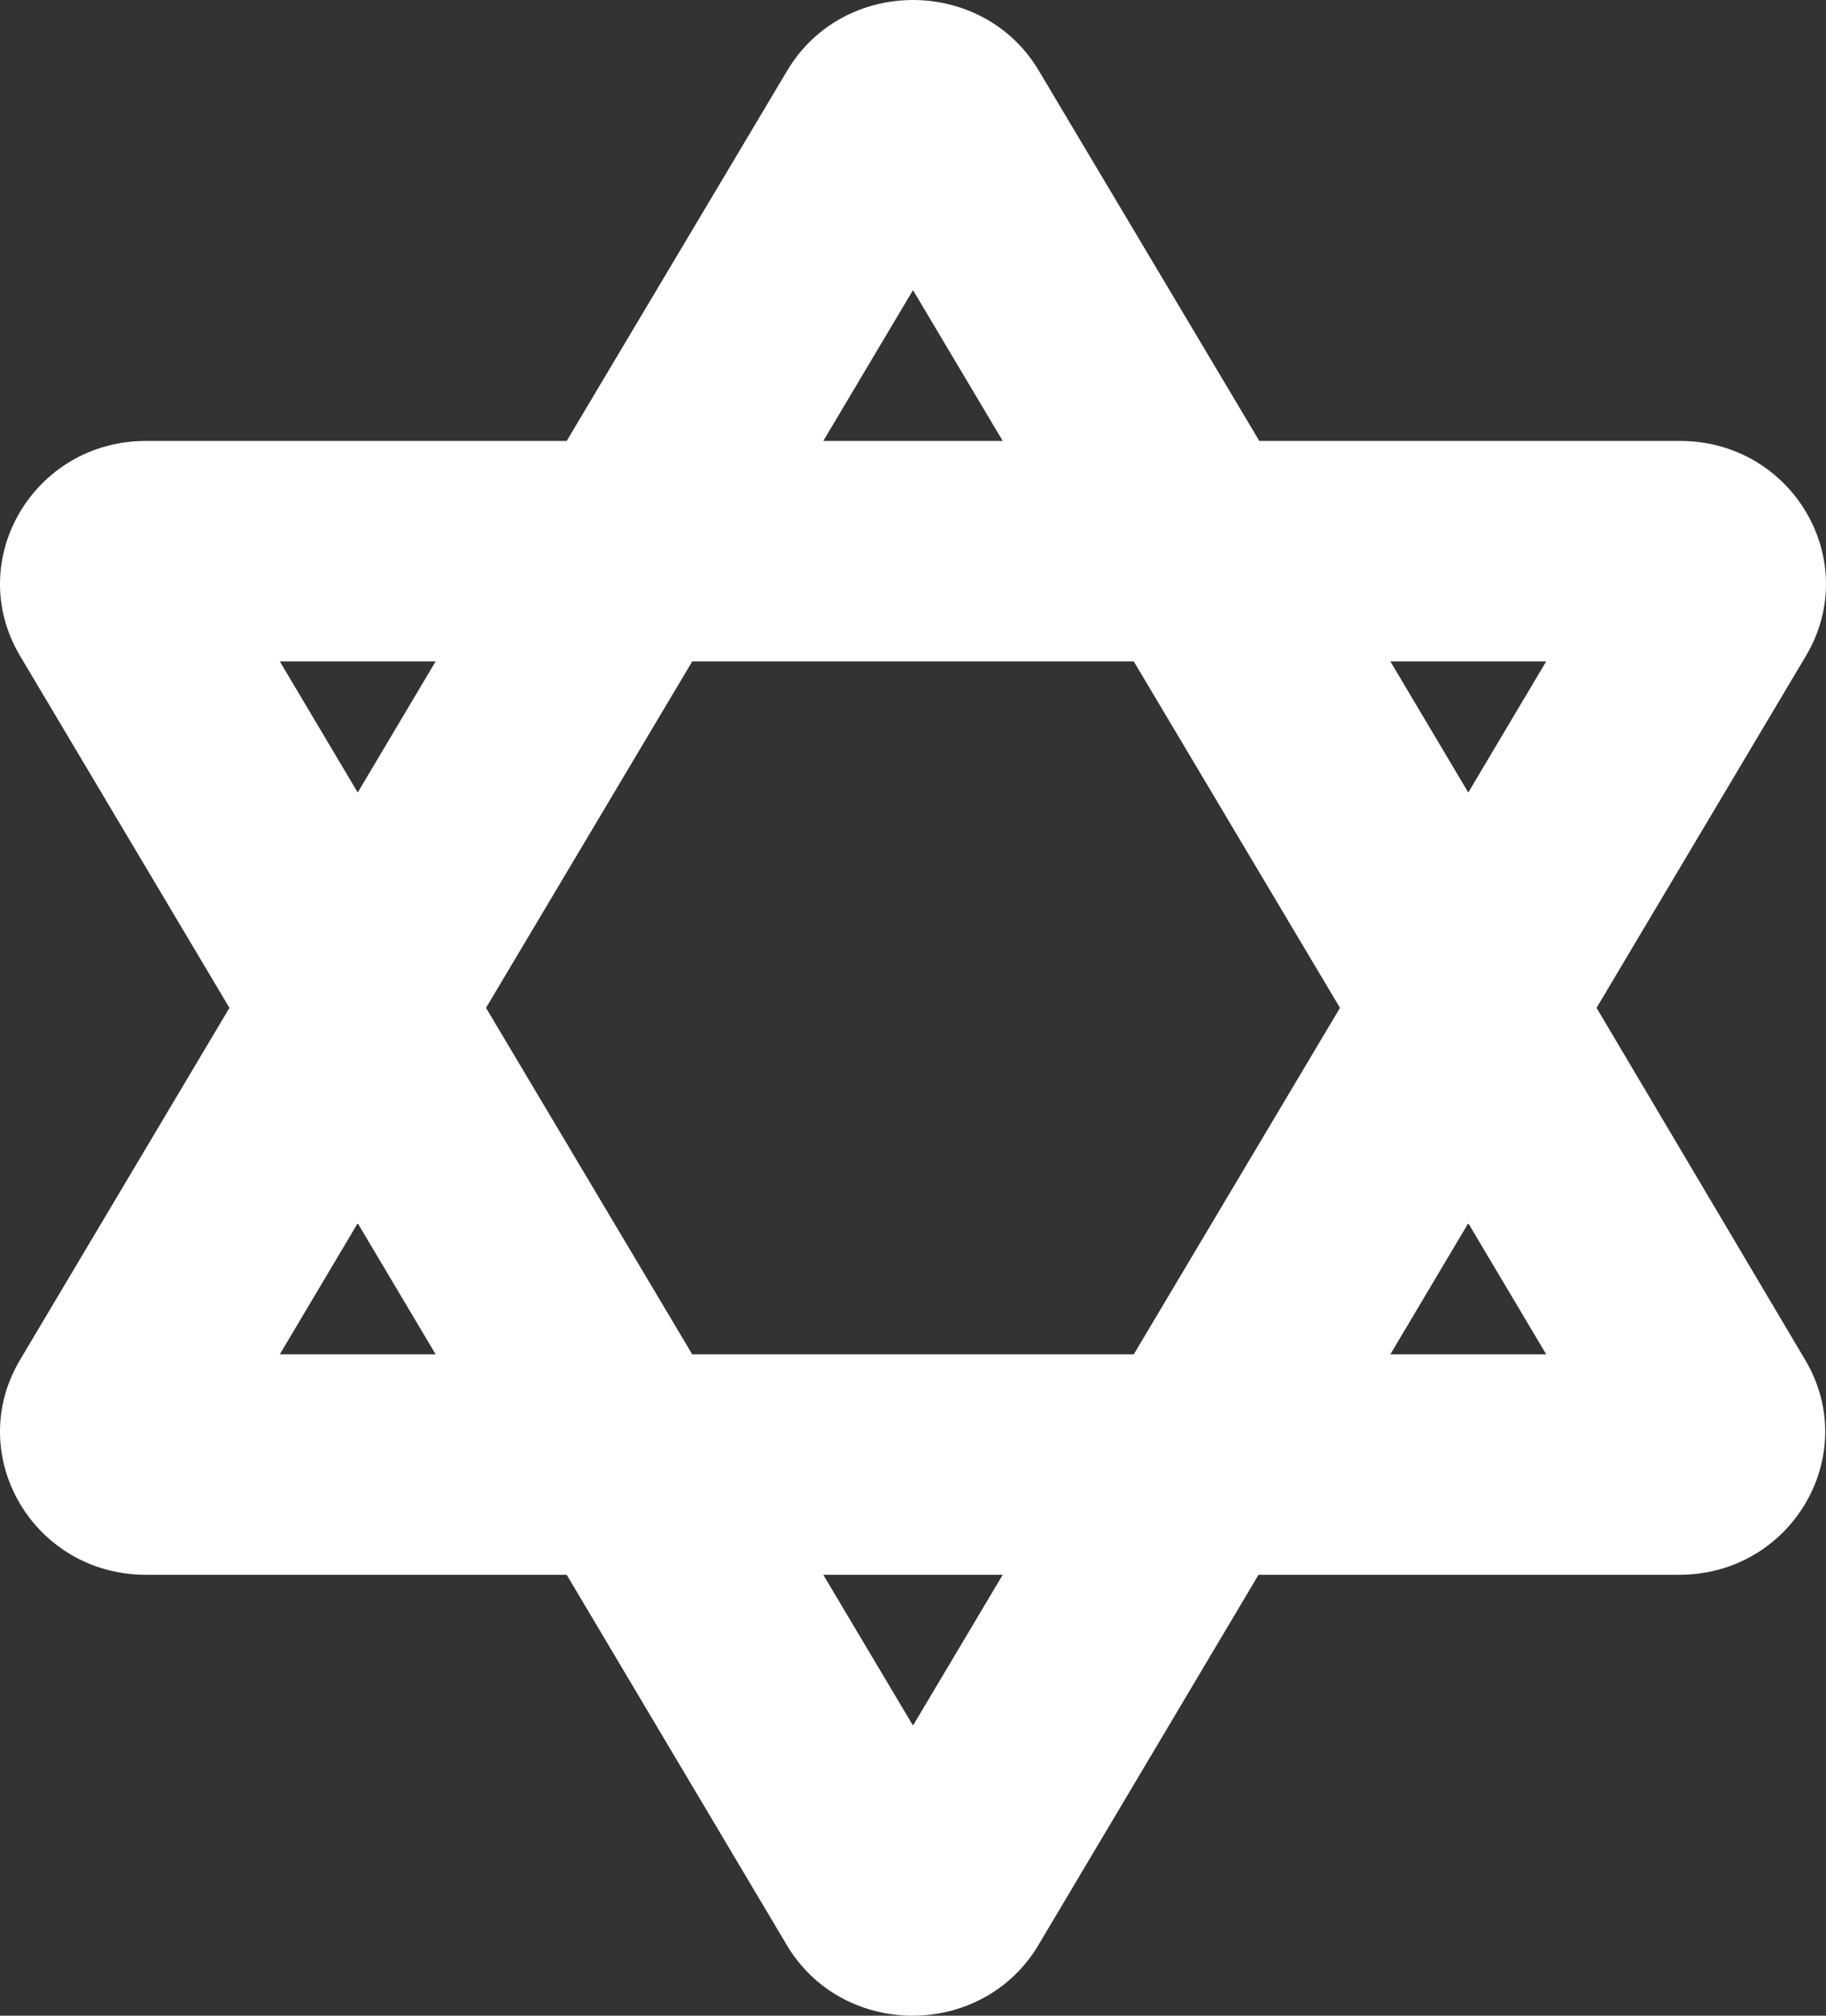 <?xml version="1.0" encoding="utf-8"?>
<!-- Generator: Adobe Illustrator 22.1.0, SVG Export Plug-In . SVG Version: 6.00 Build 0)  -->
<svg version="1.1" id="圖層_1" focusable="false" xmlns="http://www.w3.org/2000/svg" xmlns:xlink="http://www.w3.org/1999/xlink"
	 x="0px" y="0px" viewBox="0 0 464 512" style="enable-background:new 0 0 464 512;" xml:space="preserve">
<rect x="0" y="0" width="464" height="512" fill="#333333" stroke="none"/>
<style type="text/css">
	.st0{fill:#FFFFFF;}
</style>
<path class="st0" d="M405.7,256l53.2-89.4c14.4-24.2-3.4-54.6-32-54.6H320l-56-94c-7.1-12-19.6-18-32-18s-24.9,6-32,18l-56,94H37.1
	c-28.6,0-46.4,30.4-32,54.6L58.3,256L5.1,345.4c-14.4,24.2,3.4,54.6,32,54.6H144l55.9,94c7.1,12,19.6,18,32,18s24.9-6,32-18l55.9-94
	h106.9c28.6,0,46.4-30.4,32-54.6L405.7,256z M392.9,168l-19.8,33.3L353.3,168H392.9z M340.5,256l-52.4,88H175.9l-52.4-88l52.4-88
	h112.2L340.5,256z M232,73.7l22.8,38.3h-45.6L232,73.7z M71.1,168h39.6l-19.8,33.3L71.1,168z M71.1,344l19.8-33.3l19.8,33.3H71.1z
	 M232,438.3L209.2,400h45.6L232,438.3z M353.3,344l19.8-33.3l19.8,33.3H353.3L353.3,344z"/>
</svg>
